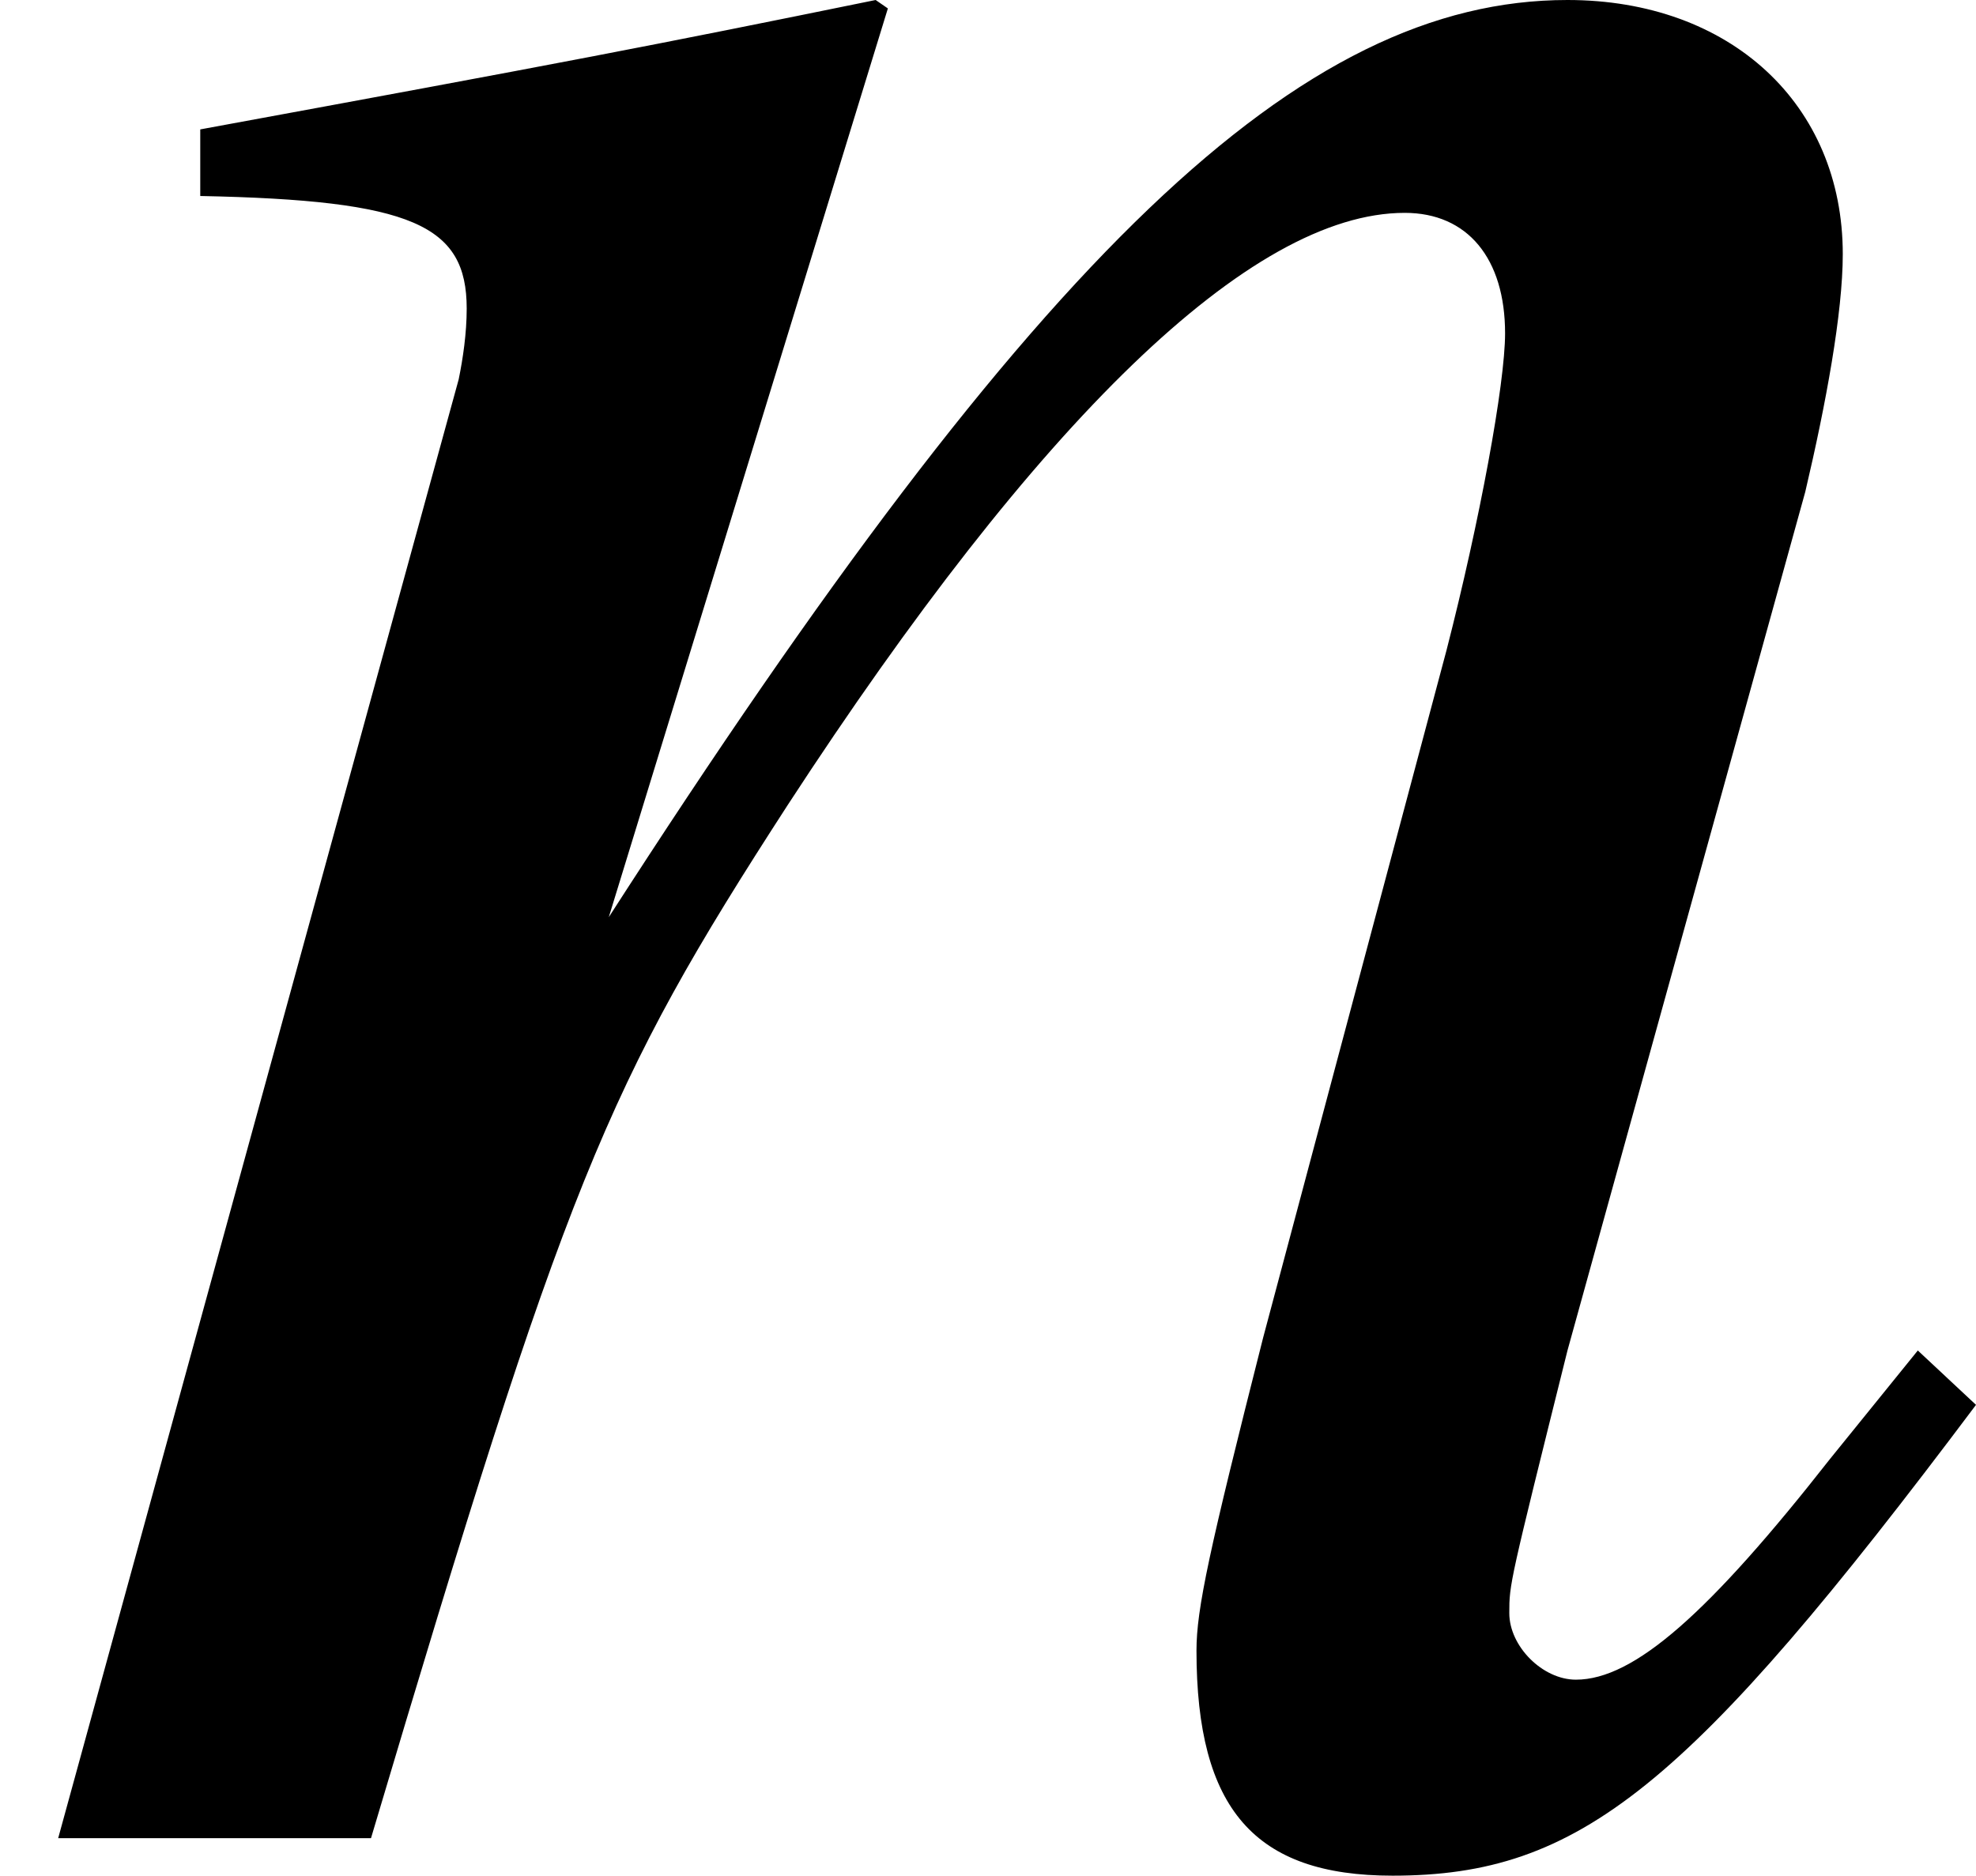 <?xml version='1.0' encoding='UTF-8'?>
<!-- This file was generated by dvisvgm 2.1.3 -->
<svg height='4.45pt' version='1.1' viewBox='76.762 58.404 4.687 4.45' width='4.687pt' xmlns='http://www.w3.org/2000/svg' xmlns:xlink='http://www.w3.org/1999/xlink'>
<defs>
<path d='M4.549 -1.157L4.341 -0.9C4.054 -0.534 3.876 -0.376 3.738 -0.376C3.659 -0.376 3.58 -0.455 3.58 -0.534C3.58 -0.603 3.58 -0.603 3.718 -1.157L4.282 -3.194C4.331 -3.402 4.371 -3.619 4.371 -3.758C4.371 -4.114 4.104 -4.361 3.718 -4.361C3.085 -4.361 2.462 -3.767 1.444 -2.185L2.106 -4.341L2.077 -4.361C1.543 -4.252 1.335 -4.212 0.475 -4.054V-3.896C0.979 -3.886 1.107 -3.827 1.107 -3.629C1.107 -3.57 1.098 -3.51 1.088 -3.461L0.138 0H0.88C1.345 -1.562 1.434 -1.78 1.869 -2.452C2.462 -3.362 2.966 -3.856 3.332 -3.856C3.481 -3.856 3.57 -3.748 3.57 -3.57C3.57 -3.451 3.51 -3.125 3.431 -2.818L2.996 -1.187C2.868 -0.682 2.838 -0.544 2.838 -0.445C2.838 -0.069 2.976 0.089 3.303 0.089C3.748 0.089 4.005 -0.119 4.687 -1.028L4.549 -1.157Z' id='g3-110'/>
</defs>
<g id='page1'>
<use x='76.762' xlink:href='#g3-110' y='62.765'/>
</g>
</svg>